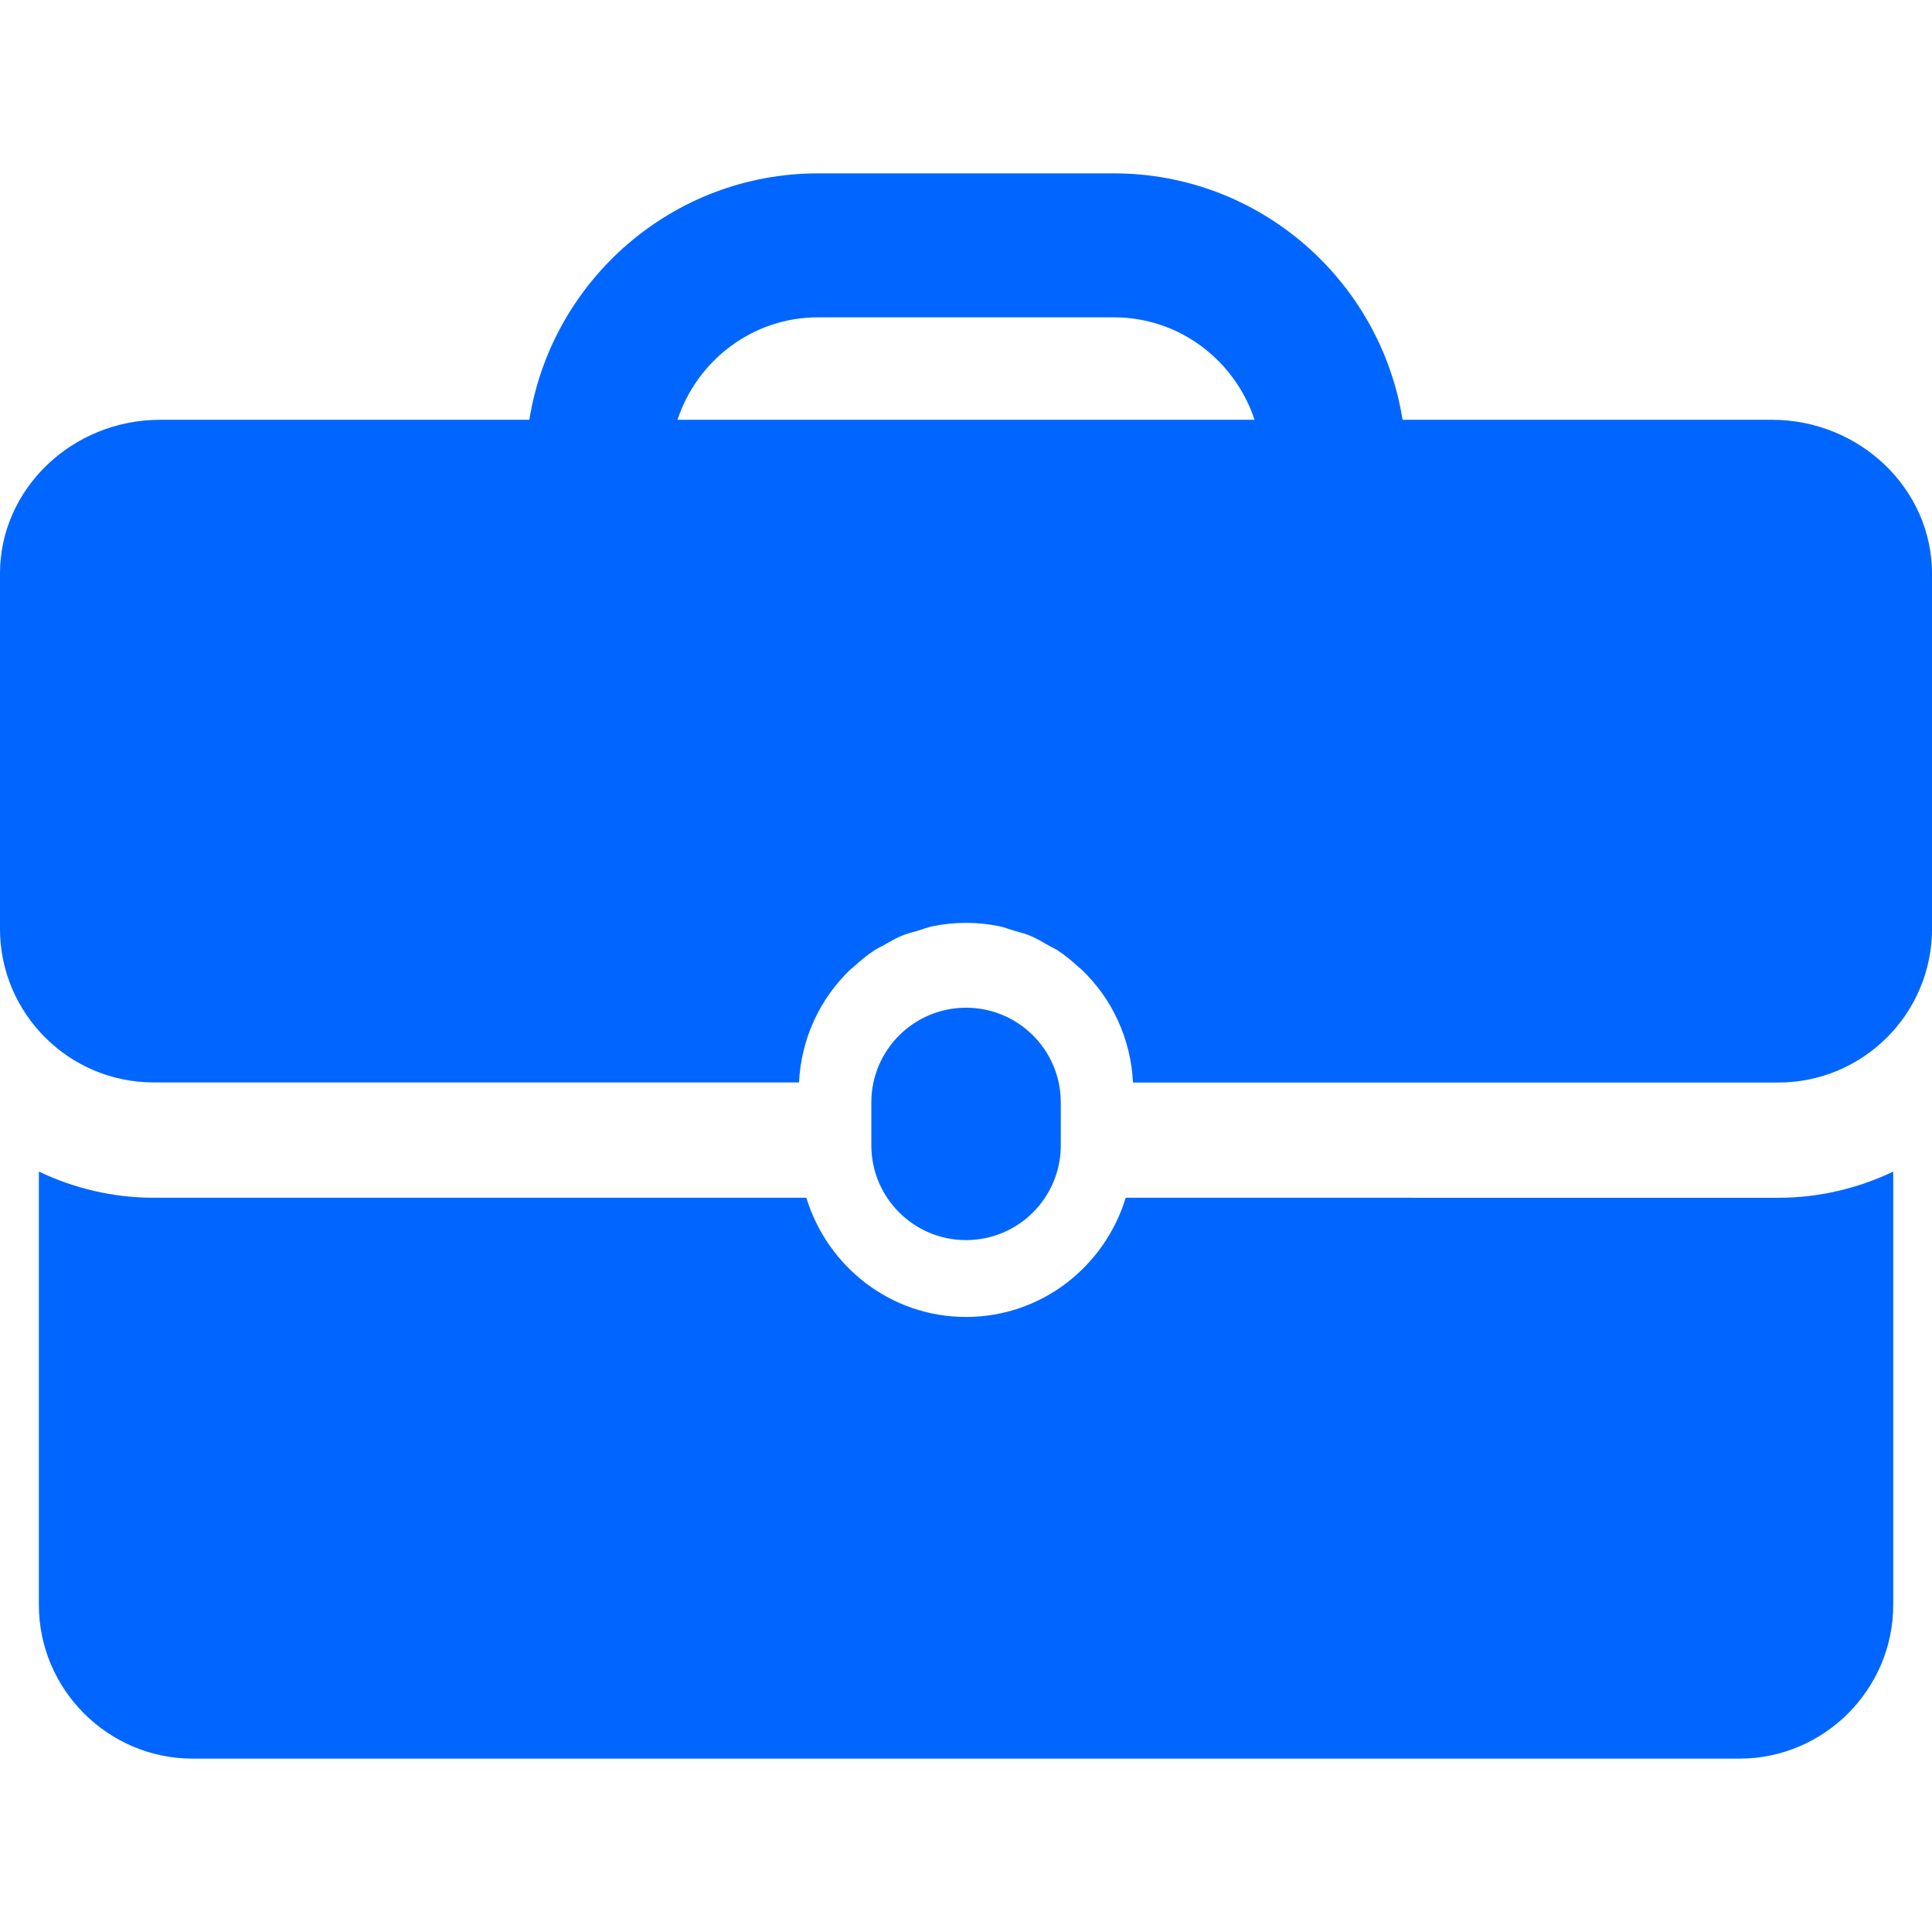 <svg width="64" height="64" viewBox="0 0 64 64" fill="none" xmlns="http://www.w3.org/2000/svg">
<g clip-path="url(#clip0)">
<path d="M35.14 37.942V36.519C35.14 34.787 33.734 33.382 32.002 33.382C30.269 33.382 28.864 34.787 28.864 36.519V37.942C28.864 39.673 30.269 41.08 32.002 41.08C33.734 41.08 35.14 39.675 35.14 37.942Z" fill="#0066FF"/>
<path d="M37.291 39.677C36.597 41.953 34.502 43.626 32.002 43.626C29.502 43.626 27.407 41.955 26.711 39.677H5.096C3.732 39.677 2.443 39.36 1.287 38.81V53.161C1.287 55.964 3.579 58.257 6.382 58.257H57.621C60.423 58.257 62.716 55.964 62.716 53.161V38.811C61.559 39.361 60.27 39.678 58.907 39.678L37.291 39.677Z" fill="#0066FF"/>
<path d="M58.693 13.906H46.462C45.725 9.287 41.721 5.743 36.899 5.743H27.099C22.275 5.743 18.275 9.287 17.535 13.906H5.307C2.387 13.906 -0.001 16.199 -0.001 19.001V30.762C-0.001 33.574 2.28 35.857 5.094 35.857H26.468C26.541 34.393 27.17 33.072 28.165 32.121C28.195 32.093 28.231 32.069 28.263 32.041C28.483 31.838 28.712 31.647 28.963 31.482C29.052 31.422 29.154 31.381 29.247 31.327C29.454 31.209 29.657 31.085 29.88 30.994C30.055 30.921 30.243 30.879 30.427 30.824C30.585 30.777 30.735 30.715 30.899 30.682C31.256 30.609 31.624 30.571 32 30.571C32.377 30.571 32.744 30.61 33.099 30.682C33.262 30.715 33.414 30.777 33.573 30.824C33.757 30.879 33.943 30.921 34.12 30.995C34.341 31.087 34.544 31.209 34.75 31.327C34.843 31.382 34.945 31.423 35.037 31.483C35.288 31.647 35.516 31.838 35.736 32.041C35.768 32.07 35.807 32.093 35.835 32.124C36.831 33.076 37.459 34.393 37.532 35.86H58.906C61.72 35.86 64.001 33.578 64.001 30.764V19.004C64.001 16.199 61.613 13.906 58.693 13.906ZM22.443 13.906C23.092 11.943 24.923 10.512 27.101 10.512H36.901C39.078 10.512 40.909 11.943 41.559 13.906H22.443Z" fill="#0066FF"/>
</g>
<defs>
<clipPath id="clip0">
<rect width="64" height="64" fill="white"/>
</clipPath>
</defs>
</svg>
